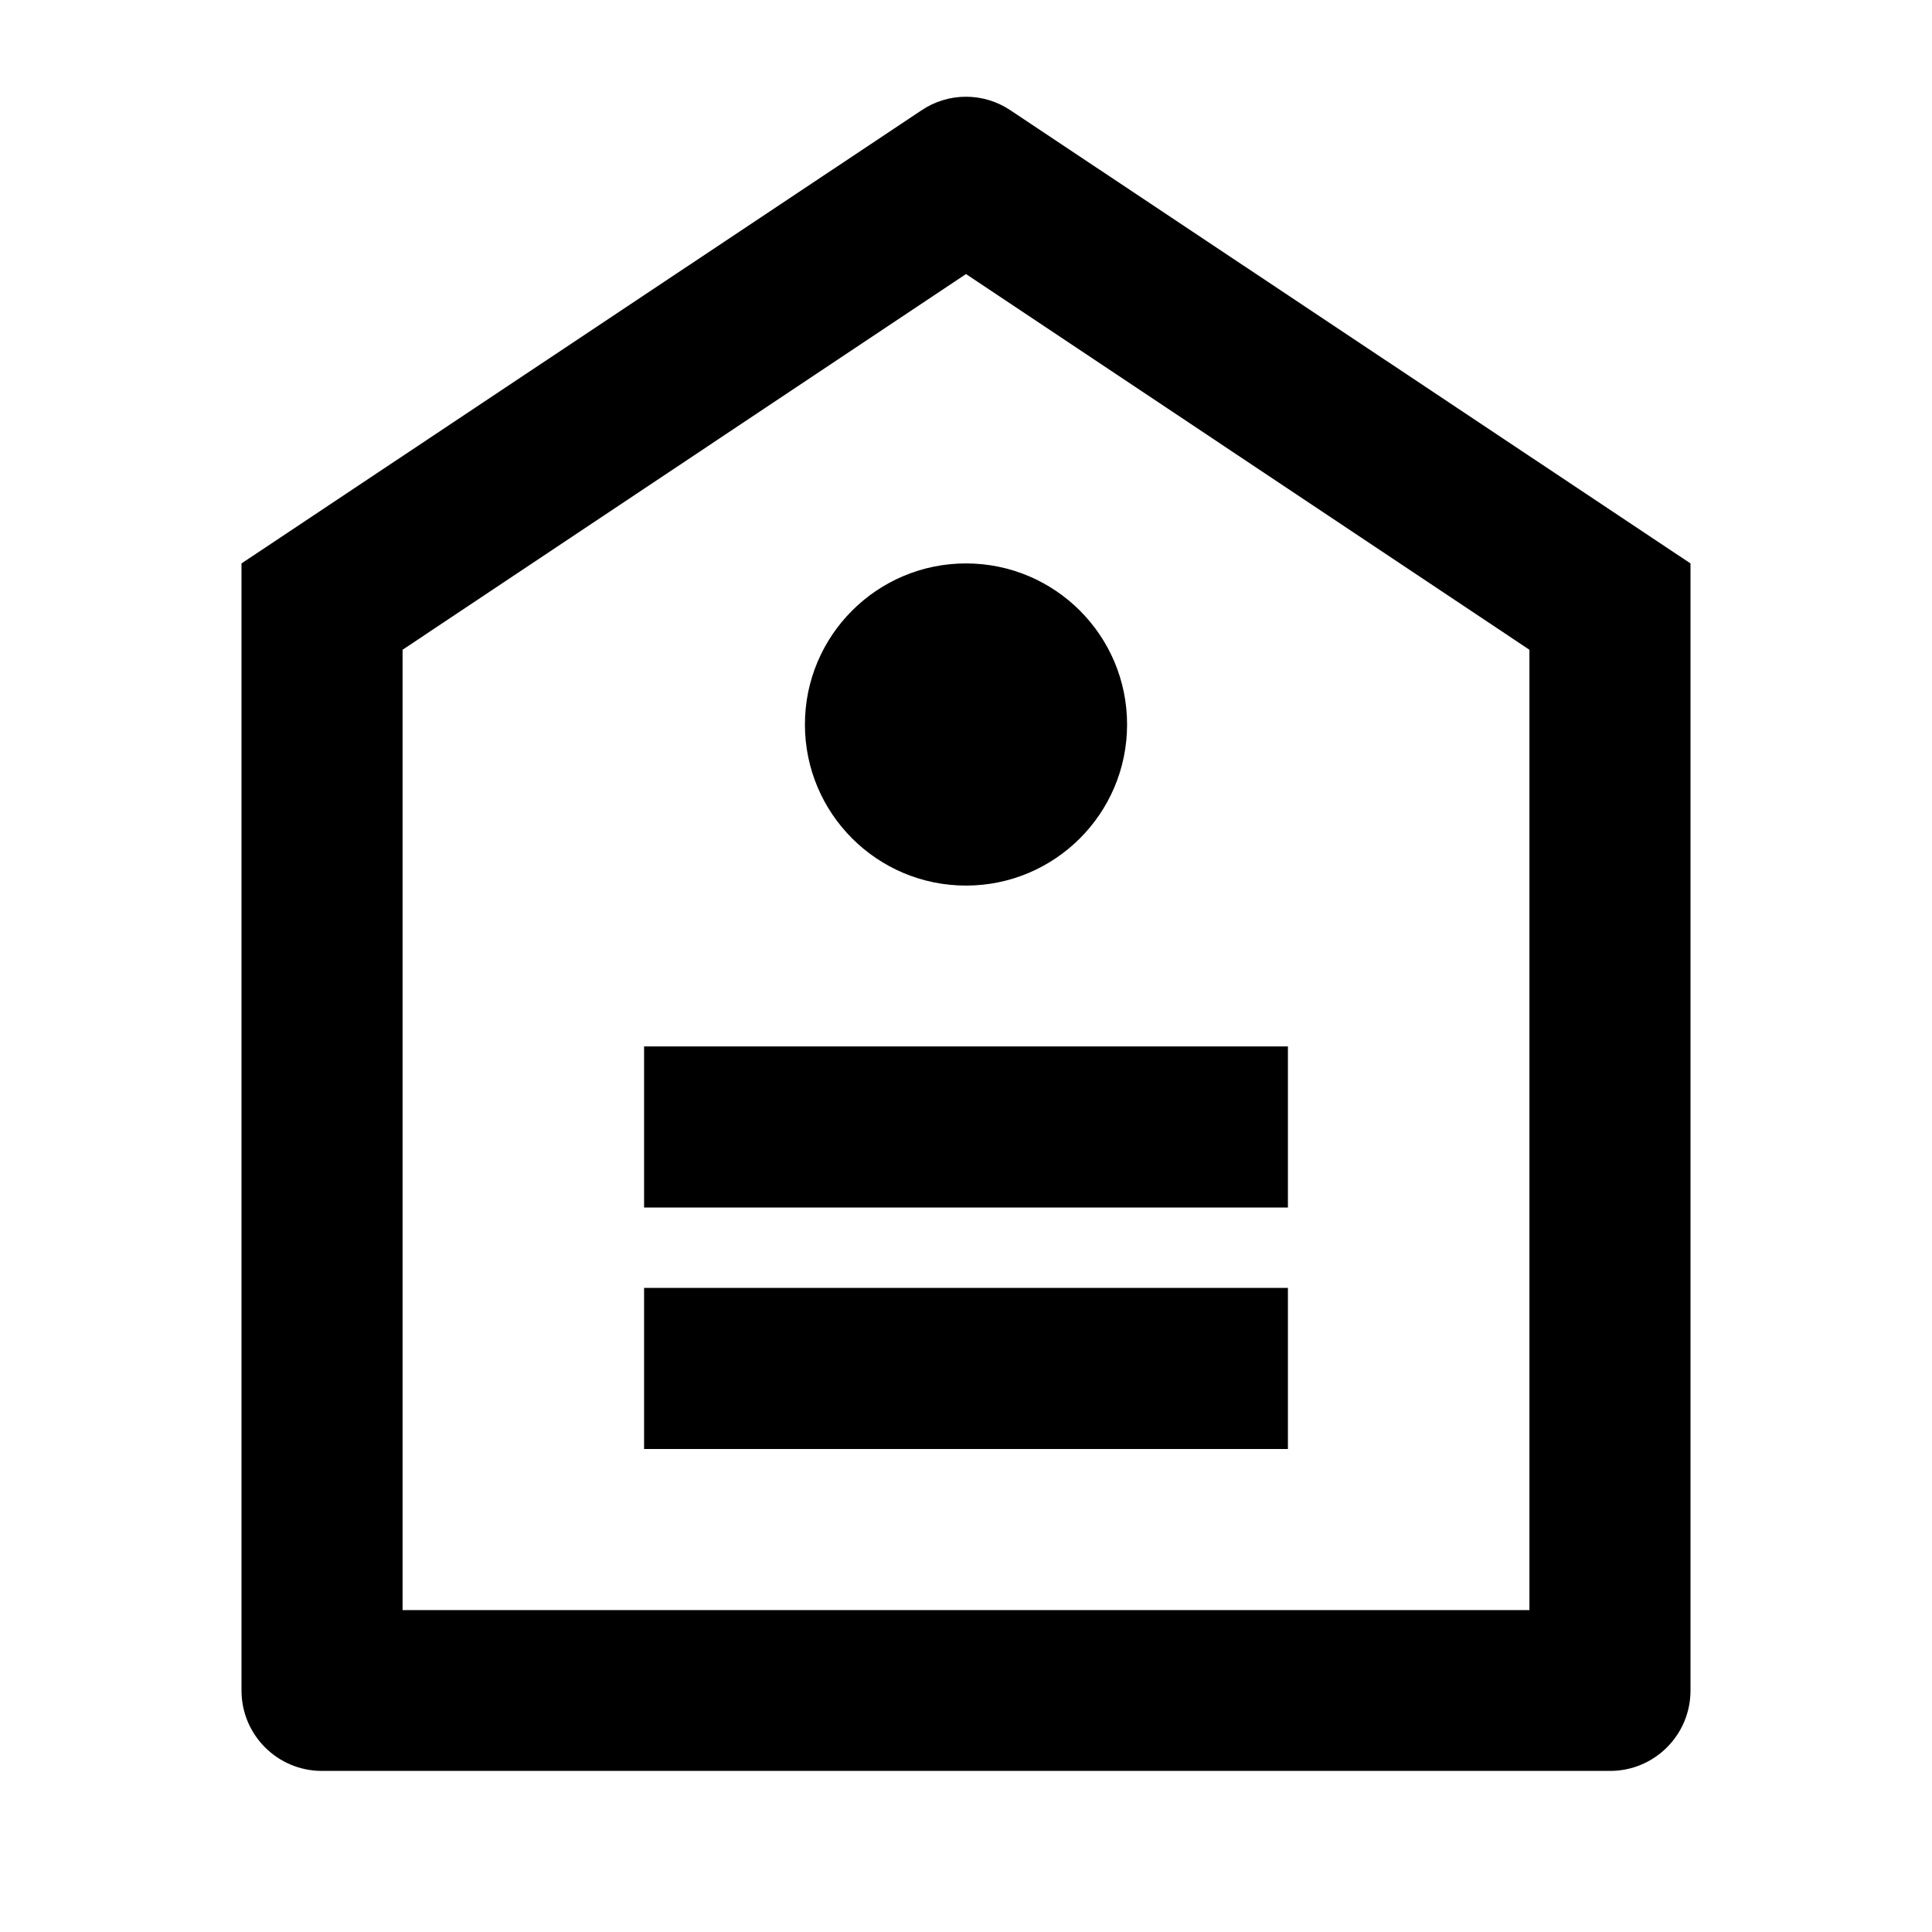 <?xml version="1.0" encoding="UTF-8"?>
<svg xmlns="http://www.w3.org/2000/svg" xmlns:xlink="http://www.w3.org/1999/xlink" width="32" height="32" viewBox="0 0 32 32" version="1.1">
<g id="surface1">
<path style=" stroke:none;fill-rule:nonzero;fill:rgb(0%,0%,0%);fill-opacity:1;" d="M 4 9.332 L 15.262 1.828 C 15.707 1.527 16.293 1.527 16.738 1.828 L 28 9.332 L 28 28 C 28 28.738 27.402 29.332 26.668 29.332 L 5.332 29.332 C 4.598 29.332 4 28.738 4 28 Z M 6.668 10.762 L 6.668 26.668 L 25.332 26.668 L 25.332 10.762 L 16 4.539 Z M 10.668 21.332 L 21.332 21.332 L 21.332 24 L 10.668 24 Z M 10.668 17.332 L 21.332 17.332 L 21.332 20 L 10.668 20 Z M 16 14.668 C 14.527 14.668 13.332 13.473 13.332 12 C 13.332 10.527 14.527 9.332 16 9.332 C 17.473 9.332 18.668 10.527 18.668 12 C 18.668 13.473 17.473 14.668 16 14.668 Z M 16 14.668 "/>
</g>
</svg>
